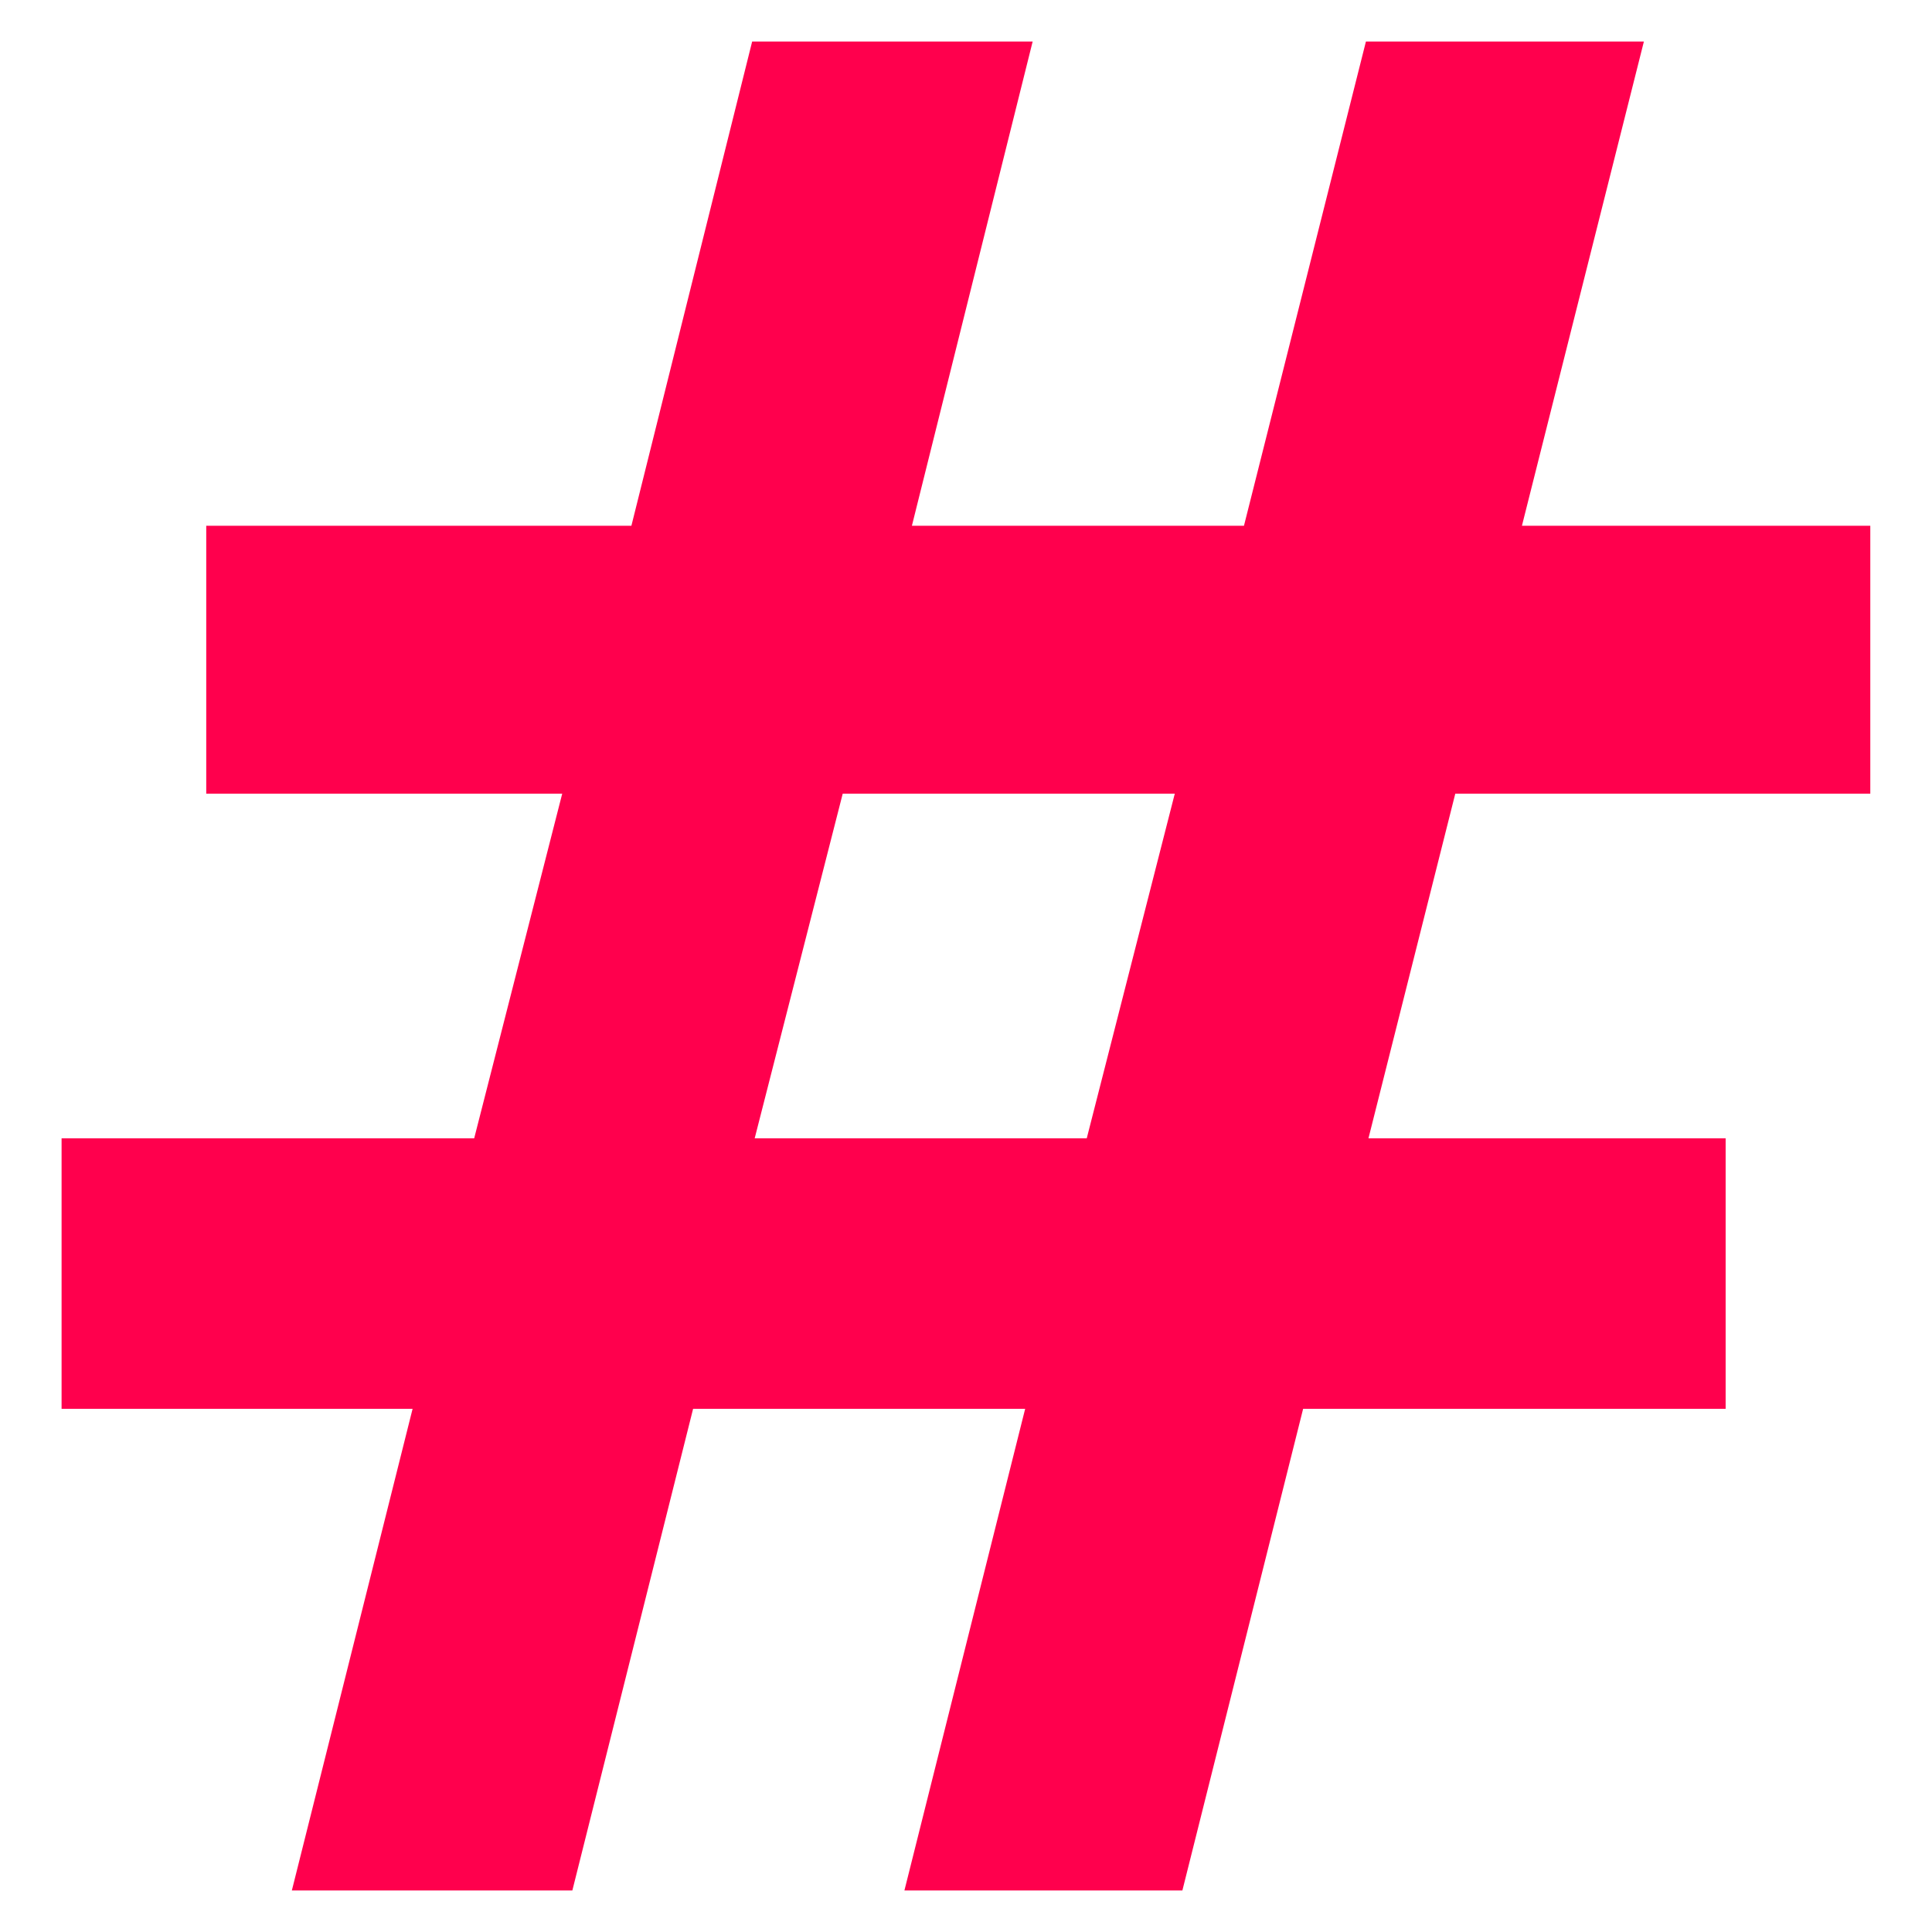 <?xml version="1.0" encoding="UTF-8" standalone="no"?>
<svg
   height="16"
   viewBox="0 0 16 16"
   width="16"
   version="1.1"
   id="svg4"
   sodipodi:docname="icon_item_count_constraint.svg"
   inkscape:version="1.3.2 (091e20e, 2023-11-25)"
   xmlns:inkscape="http://www.inkscape.org/namespaces/inkscape"
   xmlns:sodipodi="http://sodipodi.sourceforge.net/DTD/sodipodi-0.dtd"
   xmlns="http://www.w3.org/2000/svg"
   xmlns:svg="http://www.w3.org/2000/svg"
   xmlns:rdf="http://www.w3.org/1999/02/22-rdf-syntax-ns#"
   xmlns:cc="http://creativecommons.org/ns#"
   xmlns:dc="http://purl.org/dc/elements/1.1/">
  <path
     d="M 8.552,0.344 7.552,4.354 H 10.302 L 11.312,0.344 h 2.302 L 12.604,4.354 h 2.885 v 2.219 h -3.437 l -0.719,2.854 h 2.958 V 11.667 H 10.792 L 9.792,15.656 H 7.49 L 8.49,11.667 H 5.74 L 4.74,15.656 H 2.417 L 3.417,11.667 H 0.51 V 9.427 H 3.927 L 4.656,6.573 H 1.708 V 4.354 H 5.229 L 6.229,0.344 Z M 9.729,6.573 H 6.979 L 6.25,9.427 h 2.75 z"
     id="text1"
     style="font-weight:bold;font-size:21.333px;font-family:'DejaVu Sans';-inkscape-font-specification:'DejaVu Sans Bold';fill:#ff004d;stroke-width:0.1;stroke-linecap:round;stroke-linejoin:round"
     aria-label="#" />
  <defs
     id="defs8" />
  <sodipodi:namedview
     pagecolor="#ffffff"
     bordercolor="#666666"
     borderopacity="1"
     objecttolerance="10"
     gridtolerance="10"
     guidetolerance="10"
     inkscape:pageopacity="0"
     inkscape:pageshadow="2"
     inkscape:window-width="2560"
     inkscape:window-height="1368"
     id="namedview6"
     showgrid="true"
     inkscape:zoom="41.7193"
     inkscape:cx="3.6074431"
     inkscape:cy="8.3414631"
     inkscape:window-x="0"
     inkscape:window-y="0"
     inkscape:window-maximized="1"
     inkscape:current-layer="svg4"
     inkscape:snap-grids="true"
     inkscape:snap-bbox="true"
     inkscape:snap-center="true"
     inkscape:snap-others="true"
     inkscape:showpageshadow="0"
     inkscape:pagecheckerboard="0"
     inkscape:deskcolor="#505050">
    <inkscape:grid
       type="xygrid"
       id="grid4520"
       spacingx="1"
       spacingy="1"
       originx="0"
       originy="0"
       units="px"
       visible="true" />
  </sodipodi:namedview>
</svg>

